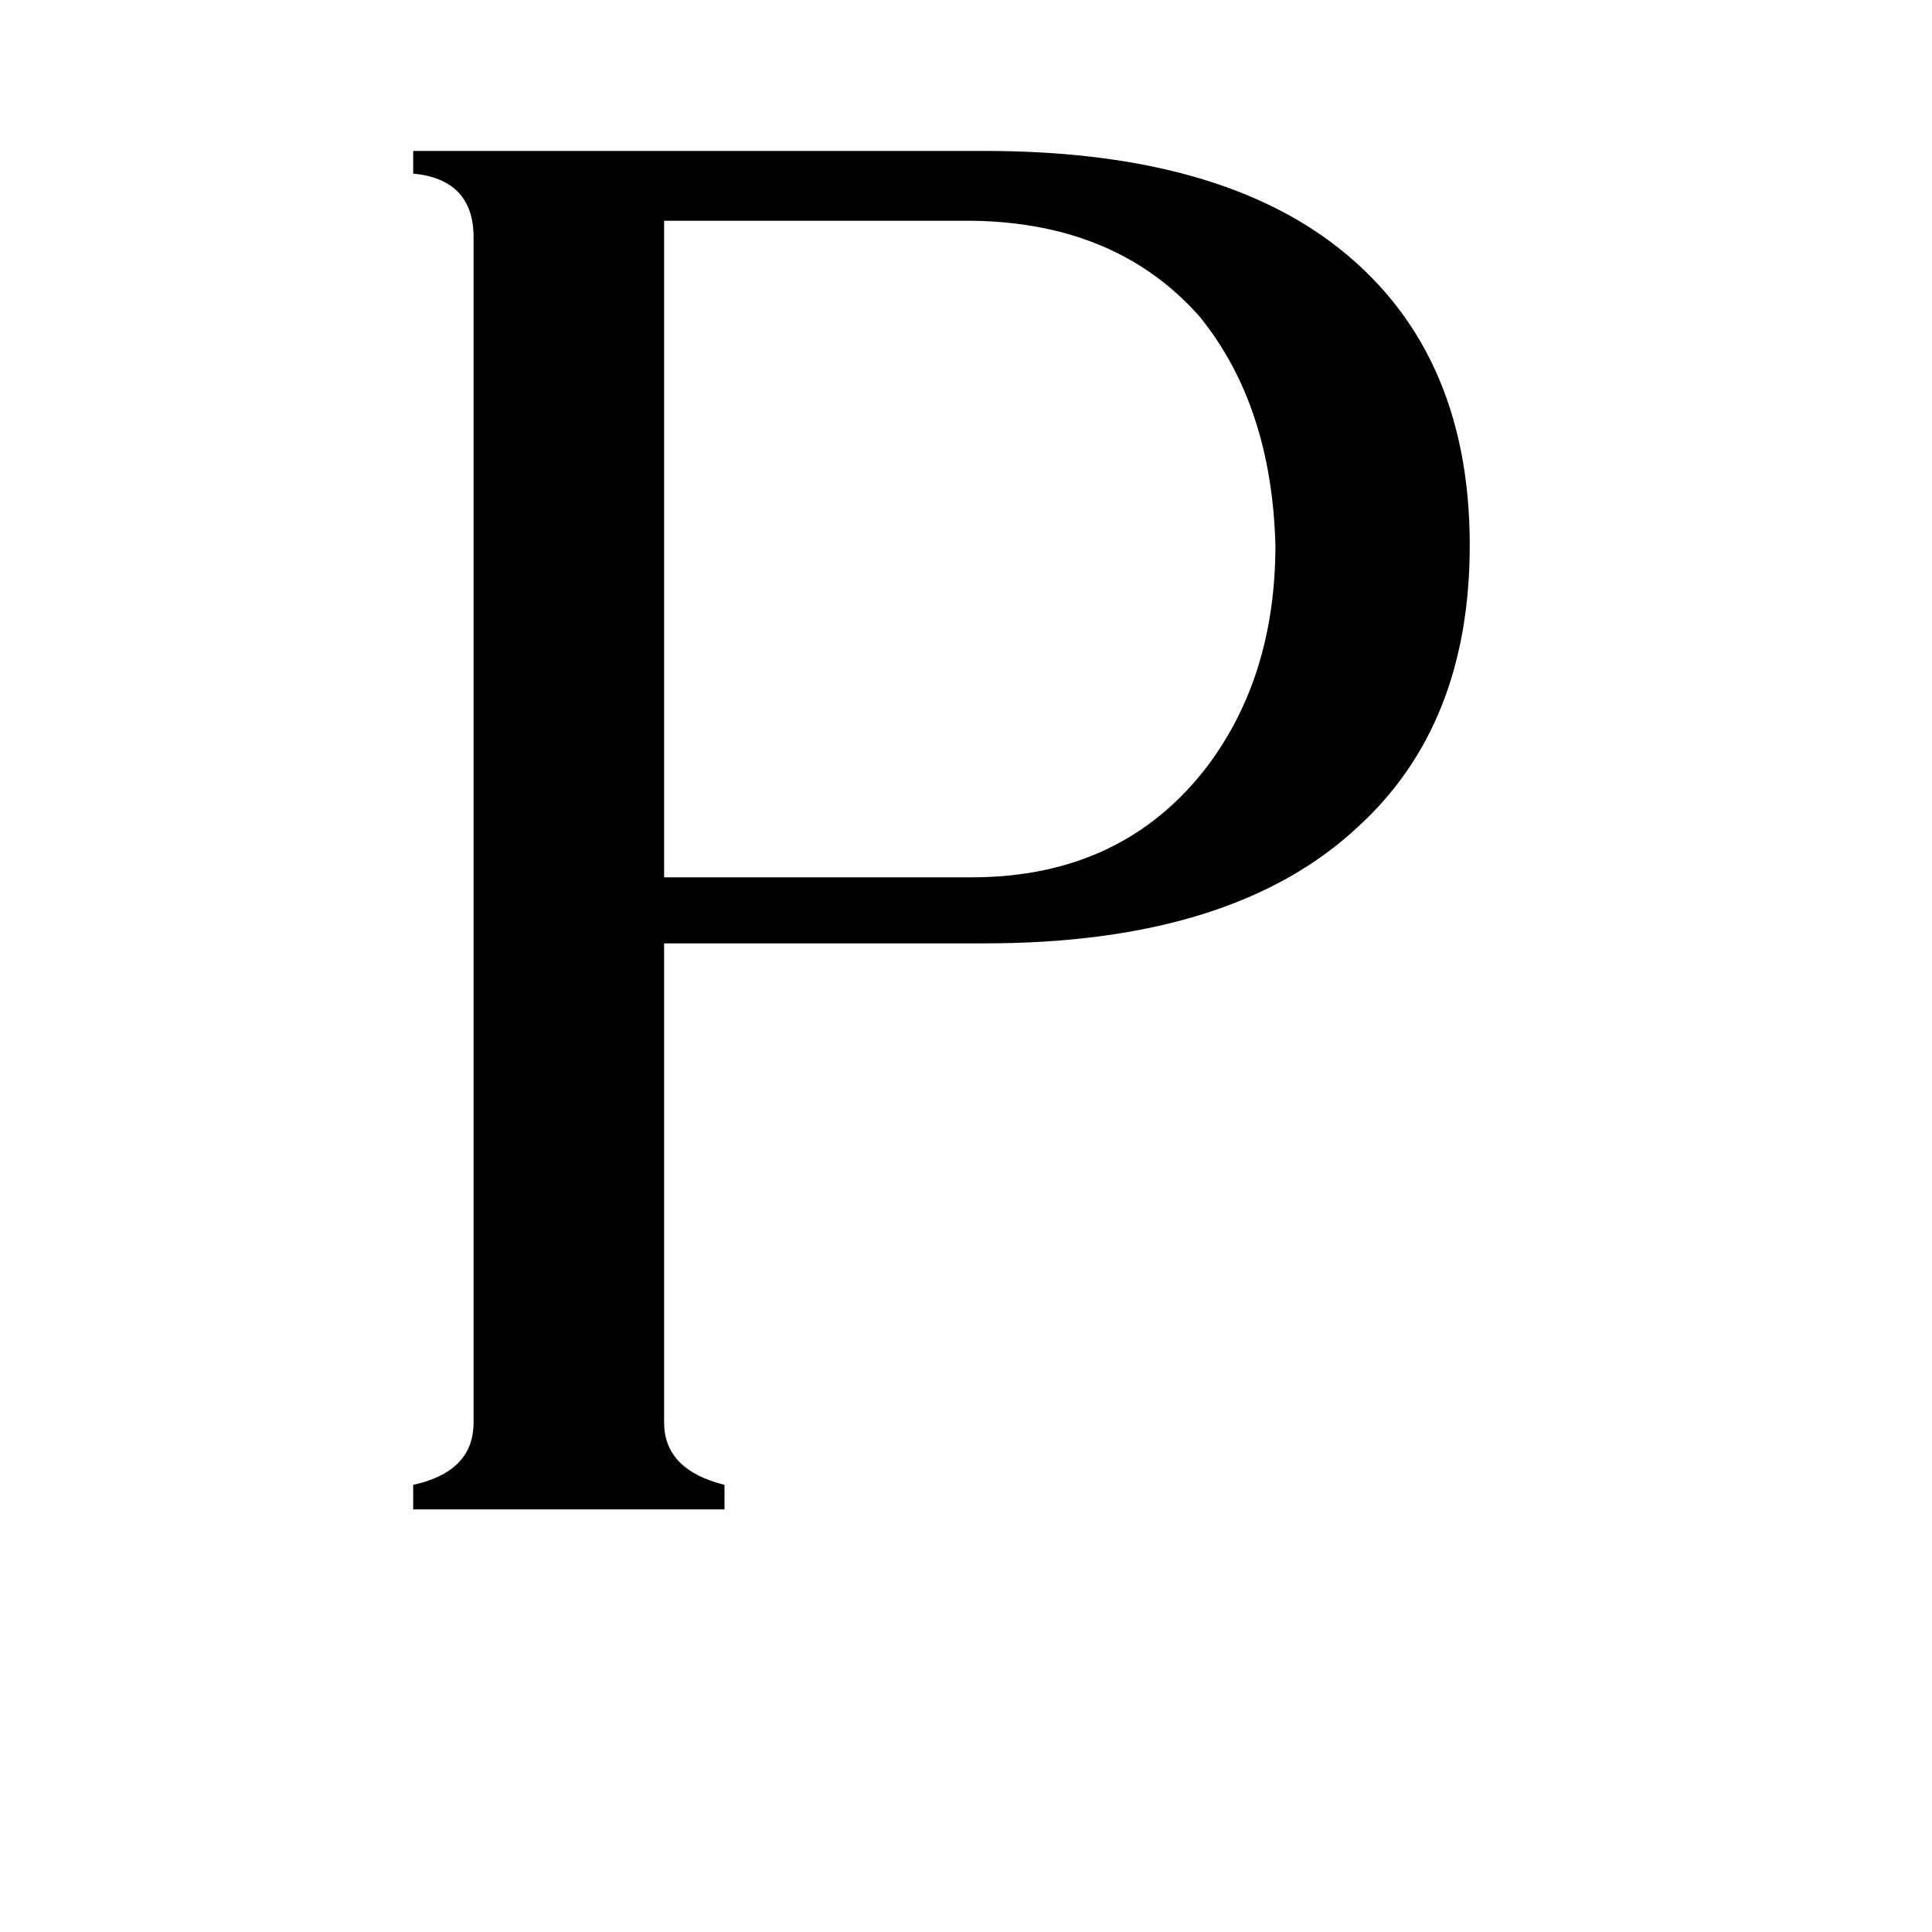 <svg xmlns="http://www.w3.org/2000/svg" viewBox="0 -800 1024 1024">
	<path fill="#000000" d="M352 -683V-335H515Q595 -335 640 -394Q676 -442 676 -511Q674 -585 636 -632Q592 -682 515 -683ZM352 -46Q352 -21 384 -13V0H219V-13Q251 -20 251 -46V-676Q250 -705 219 -708V-720H522Q640 -720 705 -672Q779 -617 779 -511Q779 -416 720 -362Q654 -300 522 -300H352Z"/>
</svg>